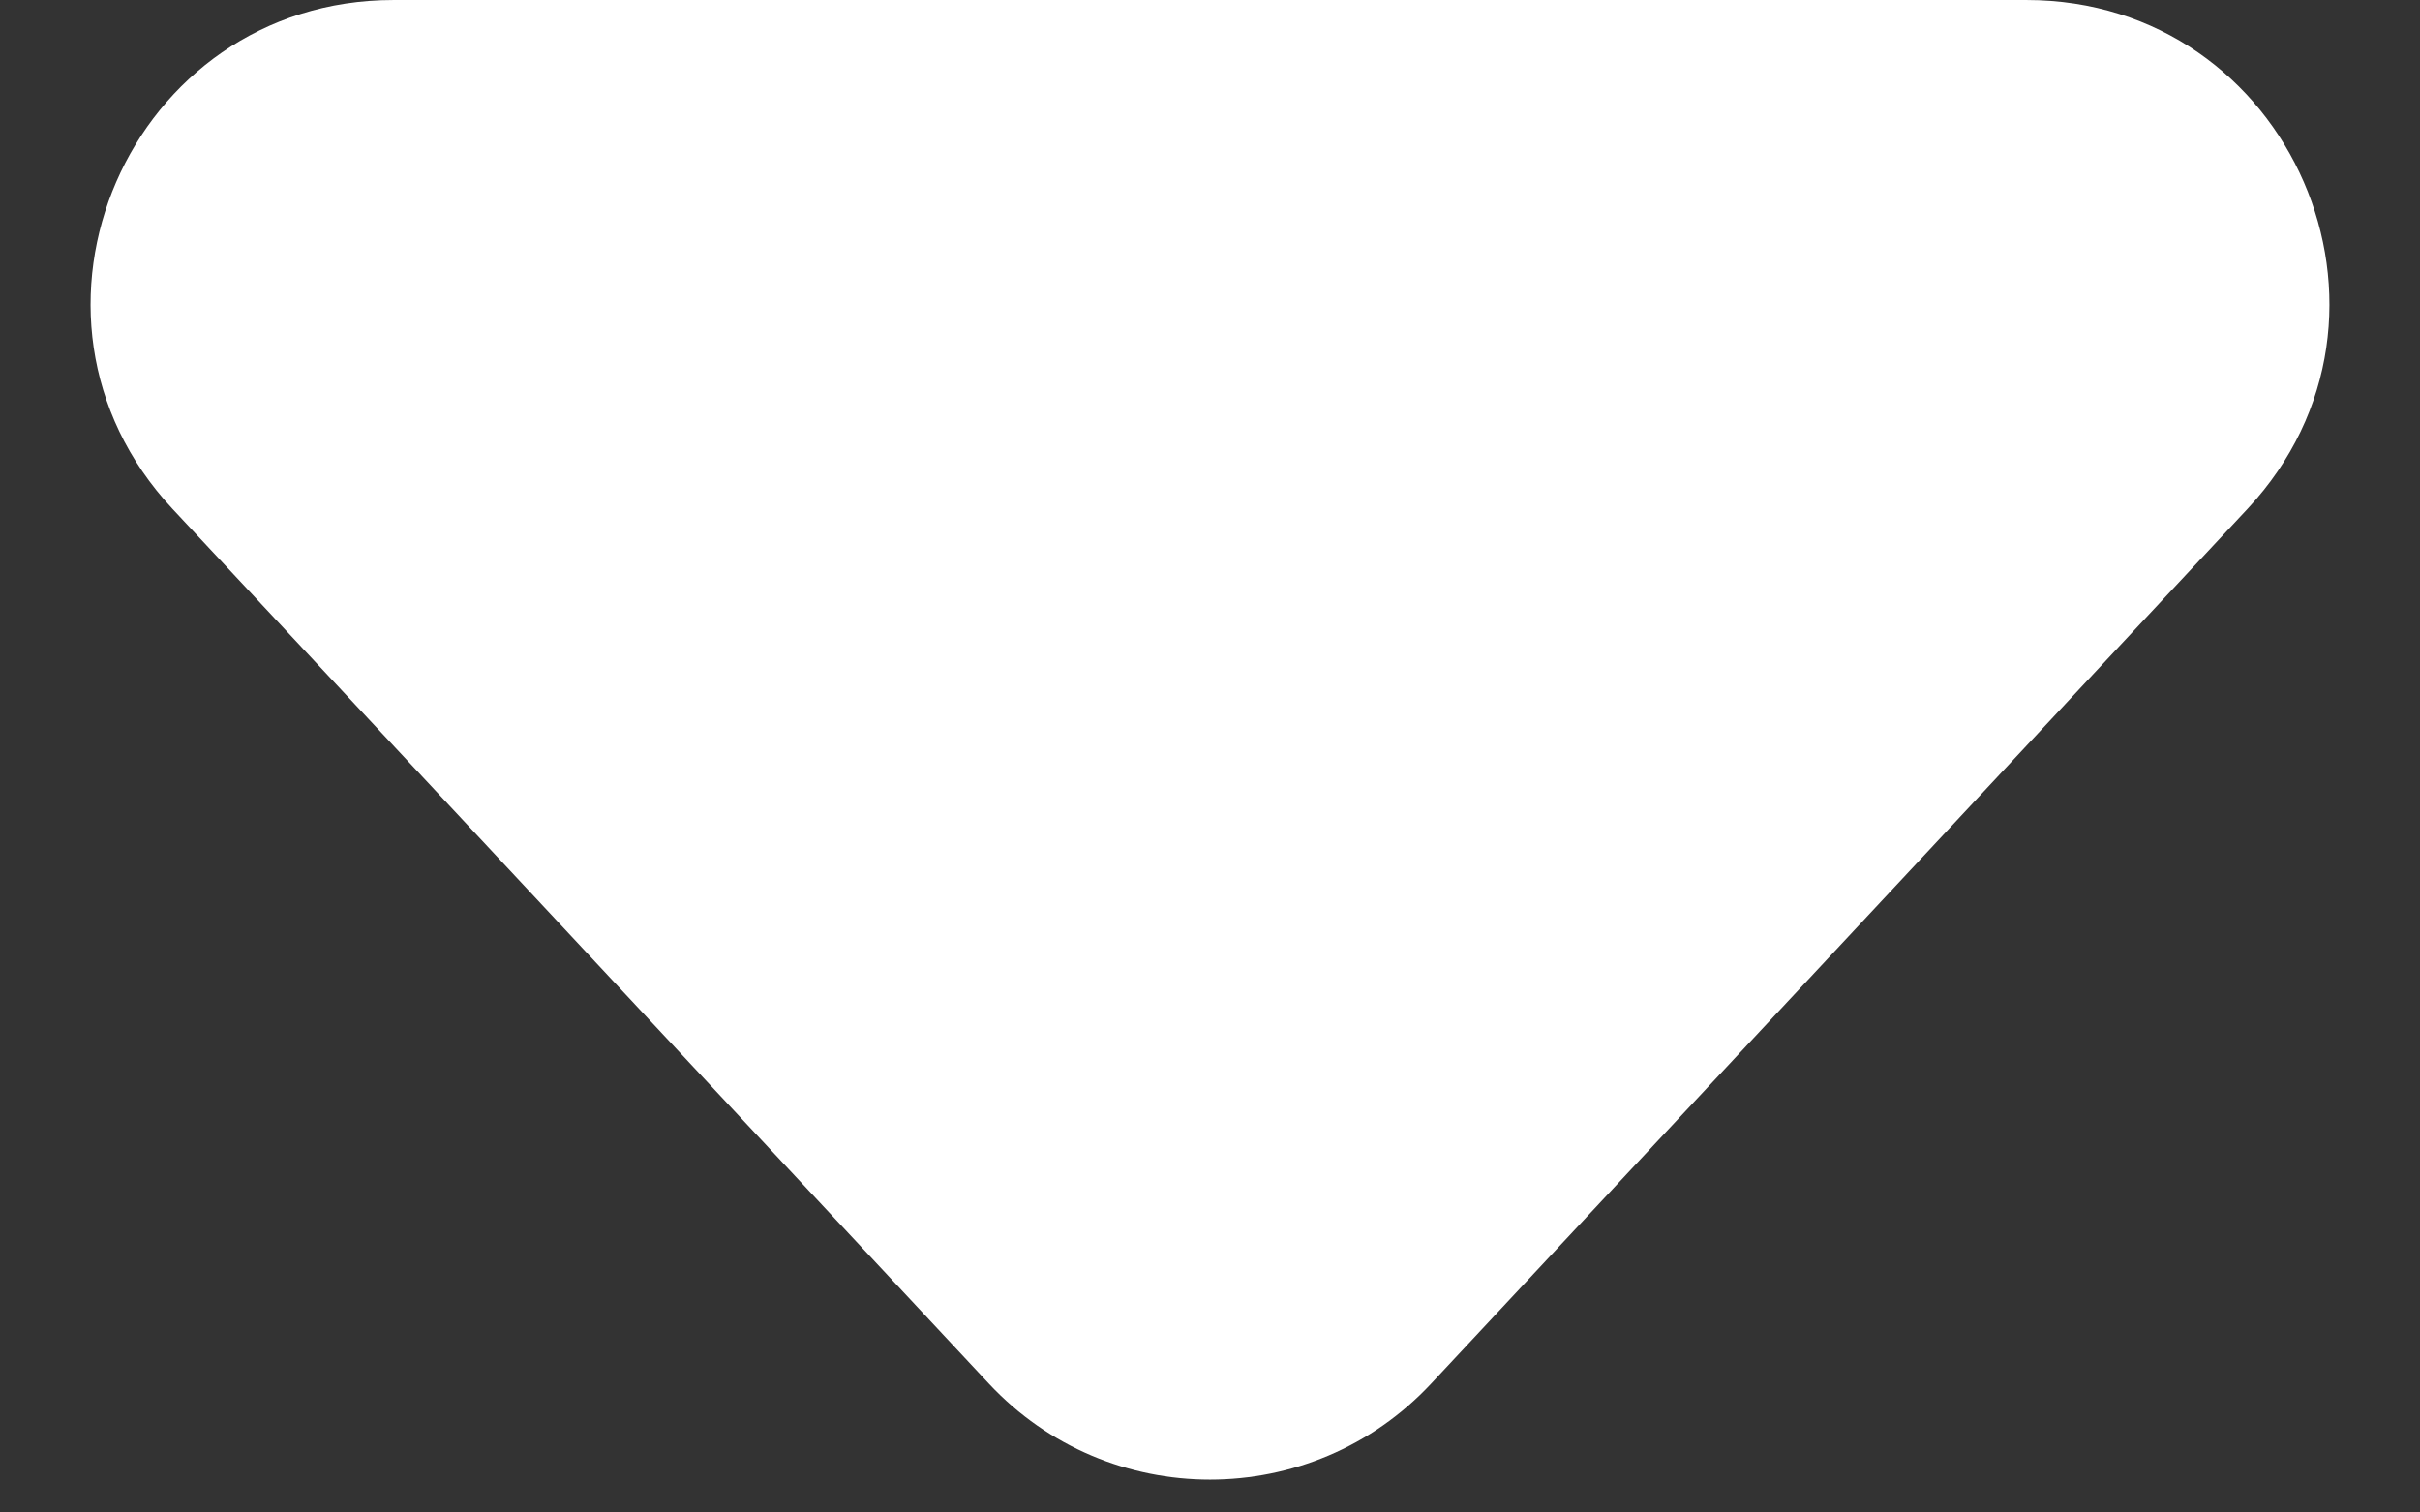 <svg width="8" height="5" viewBox="0 0 8 5" fill="none" xmlns="http://www.w3.org/2000/svg">
<rect x="0" y="0" width="8" height="5" fill="#333333" stroke="none"/>
<path d="M1.301 3.48091e-05H6.699C7.573 3.48091e-05 8.026 1.043 7.43 1.682L4.731 4.574C4.336 4.997 3.664 4.997 3.269 4.574L0.57 1.682C-0.026 1.043 0.427 3.48091e-05 1.301 3.48091e-05Z" fill="white"/>
</svg>
